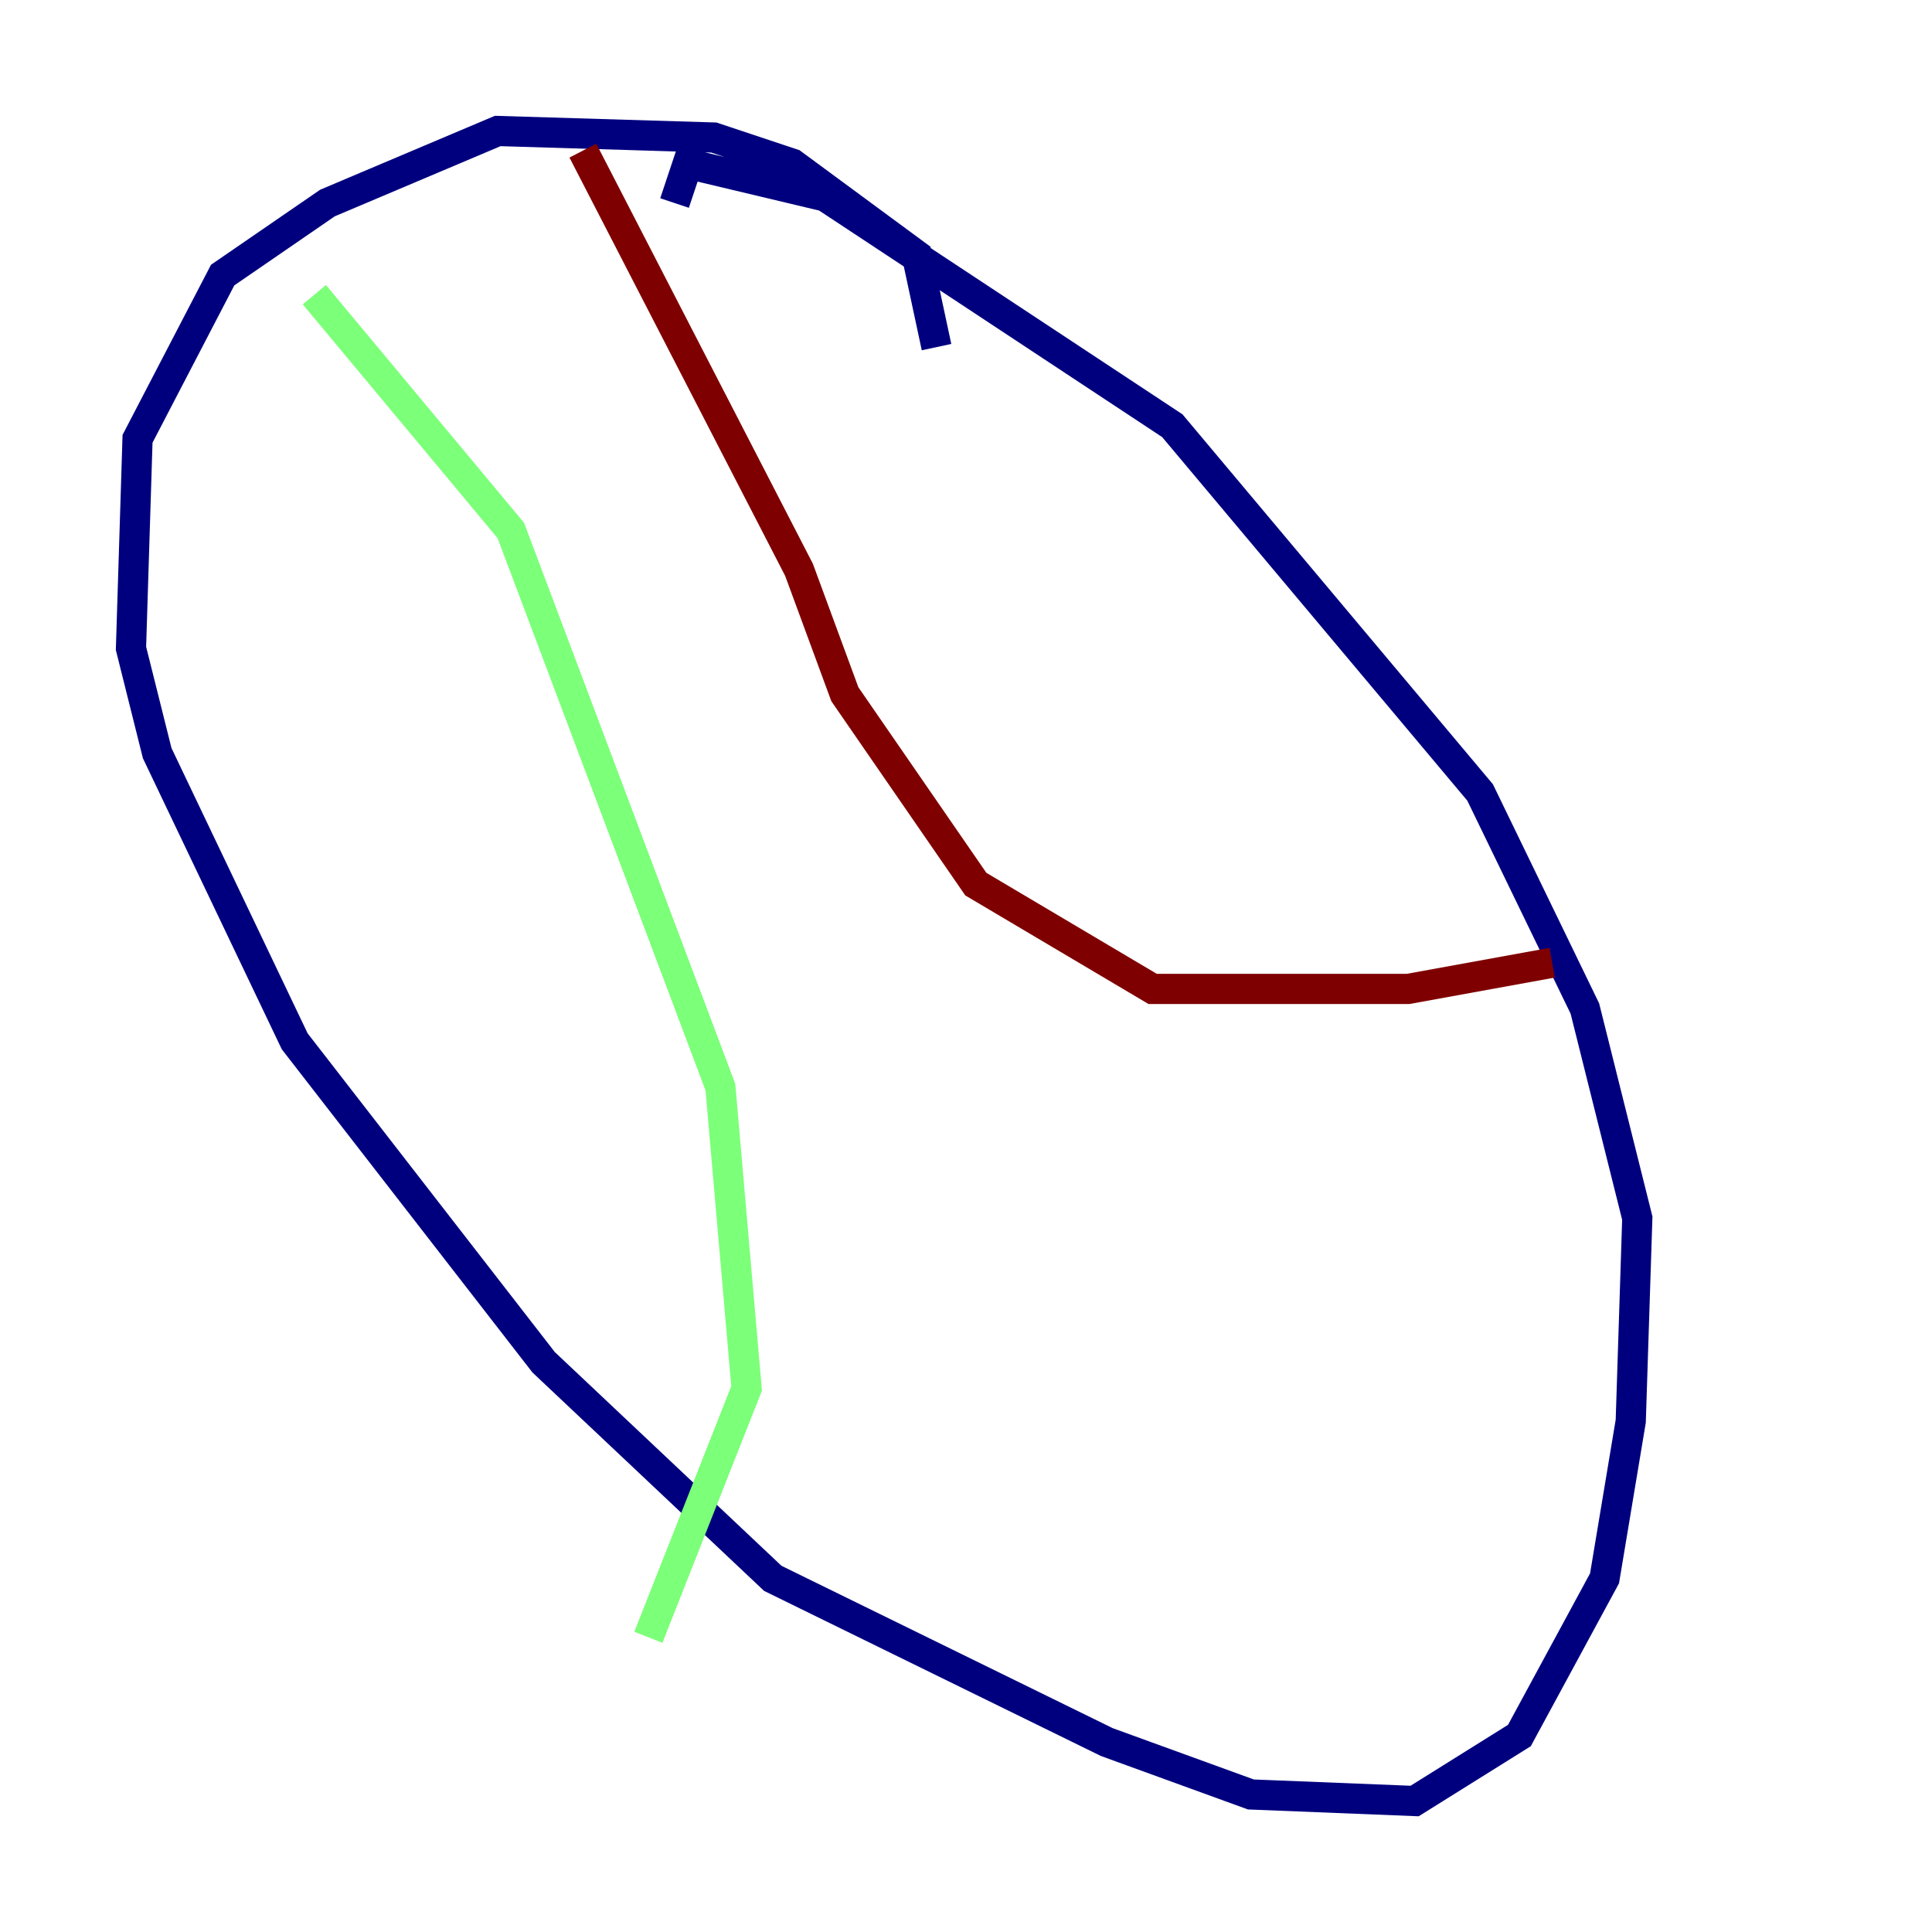 <?xml version="1.0" encoding="utf-8" ?>
<svg baseProfile="tiny" height="128" version="1.2" viewBox="0,0,128,128" width="128" xmlns="http://www.w3.org/2000/svg" xmlns:ev="http://www.w3.org/2001/xml-events" xmlns:xlink="http://www.w3.org/1999/xlink"><defs /><polyline fill="none" points="62.047,22.997 60.746,16.922 52.502,10.848 47.295,9.112 32.976,8.678 21.695,13.451 14.752,18.224 9.112,29.071 8.678,42.956 10.414,49.898 19.525,68.99 36.014,90.251 51.2,104.57 73.329,115.417 82.875,118.888 93.722,119.322 100.664,114.983 106.305,104.57 108.041,94.156 108.475,80.705 105.003,66.82 98.061,52.502 77.668,28.203 54.671,13.017 45.559,10.848 44.691,13.451" stroke="#00007f" stroke-width="2" /><polyline fill="none" points="20.827,19.525 33.844,35.146 47.729,72.027 49.464,91.986 42.956,108.475" stroke="#7cff79" stroke-width="2" /><polyline fill="none" points="38.617,9.98 52.936,37.749 55.973,45.993 64.651,58.576 76.366,65.519 93.288,65.519 102.834,63.783" stroke="#7f0000" stroke-width="2" /></svg>
